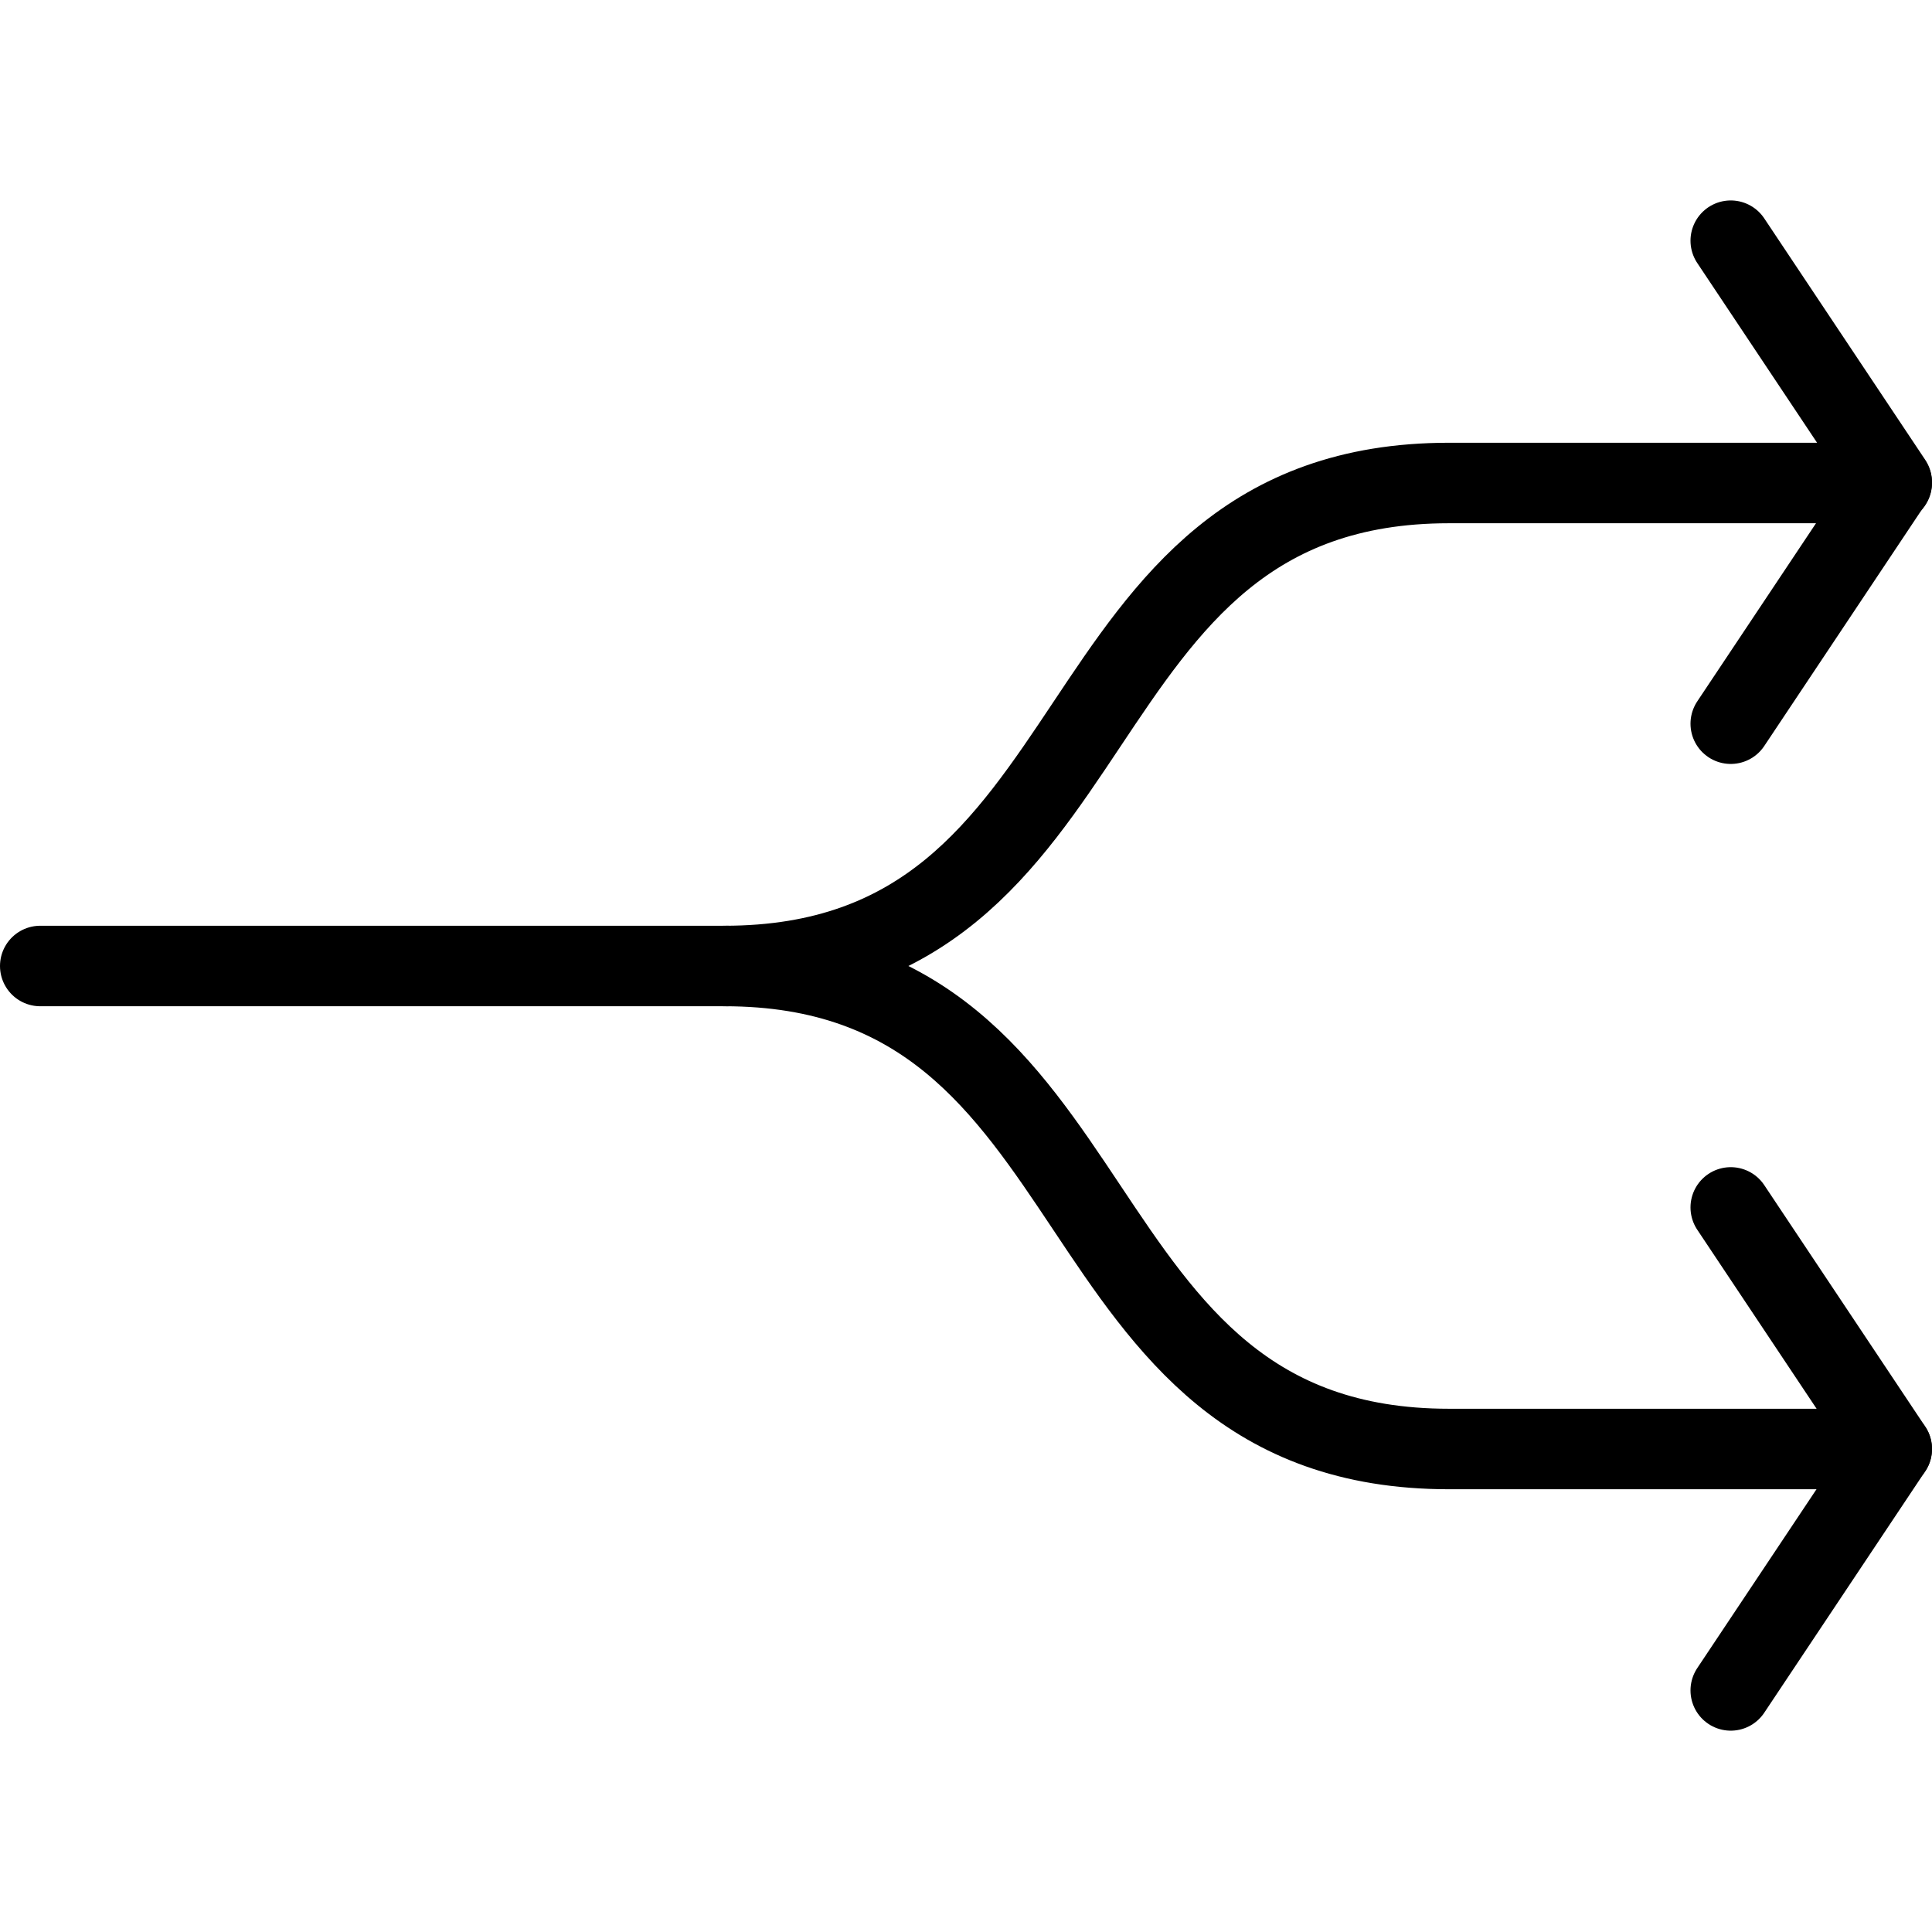 <svg viewBox="0 0 24 24" xmlns="http://www.w3.org/2000/svg"><g stroke-linecap="round" stroke="#000" fill="none" stroke-linejoin="round"><path d="M23.5 6H18c-5 0-4 6-9 6H.5"/><path d="M21.5 2.99l2 3 -2 3"/><path d="M23.5 18H18c-5 0-4-6-9-6"/><path d="M21.5 20.999l2-3 -2-3"/></g></svg>